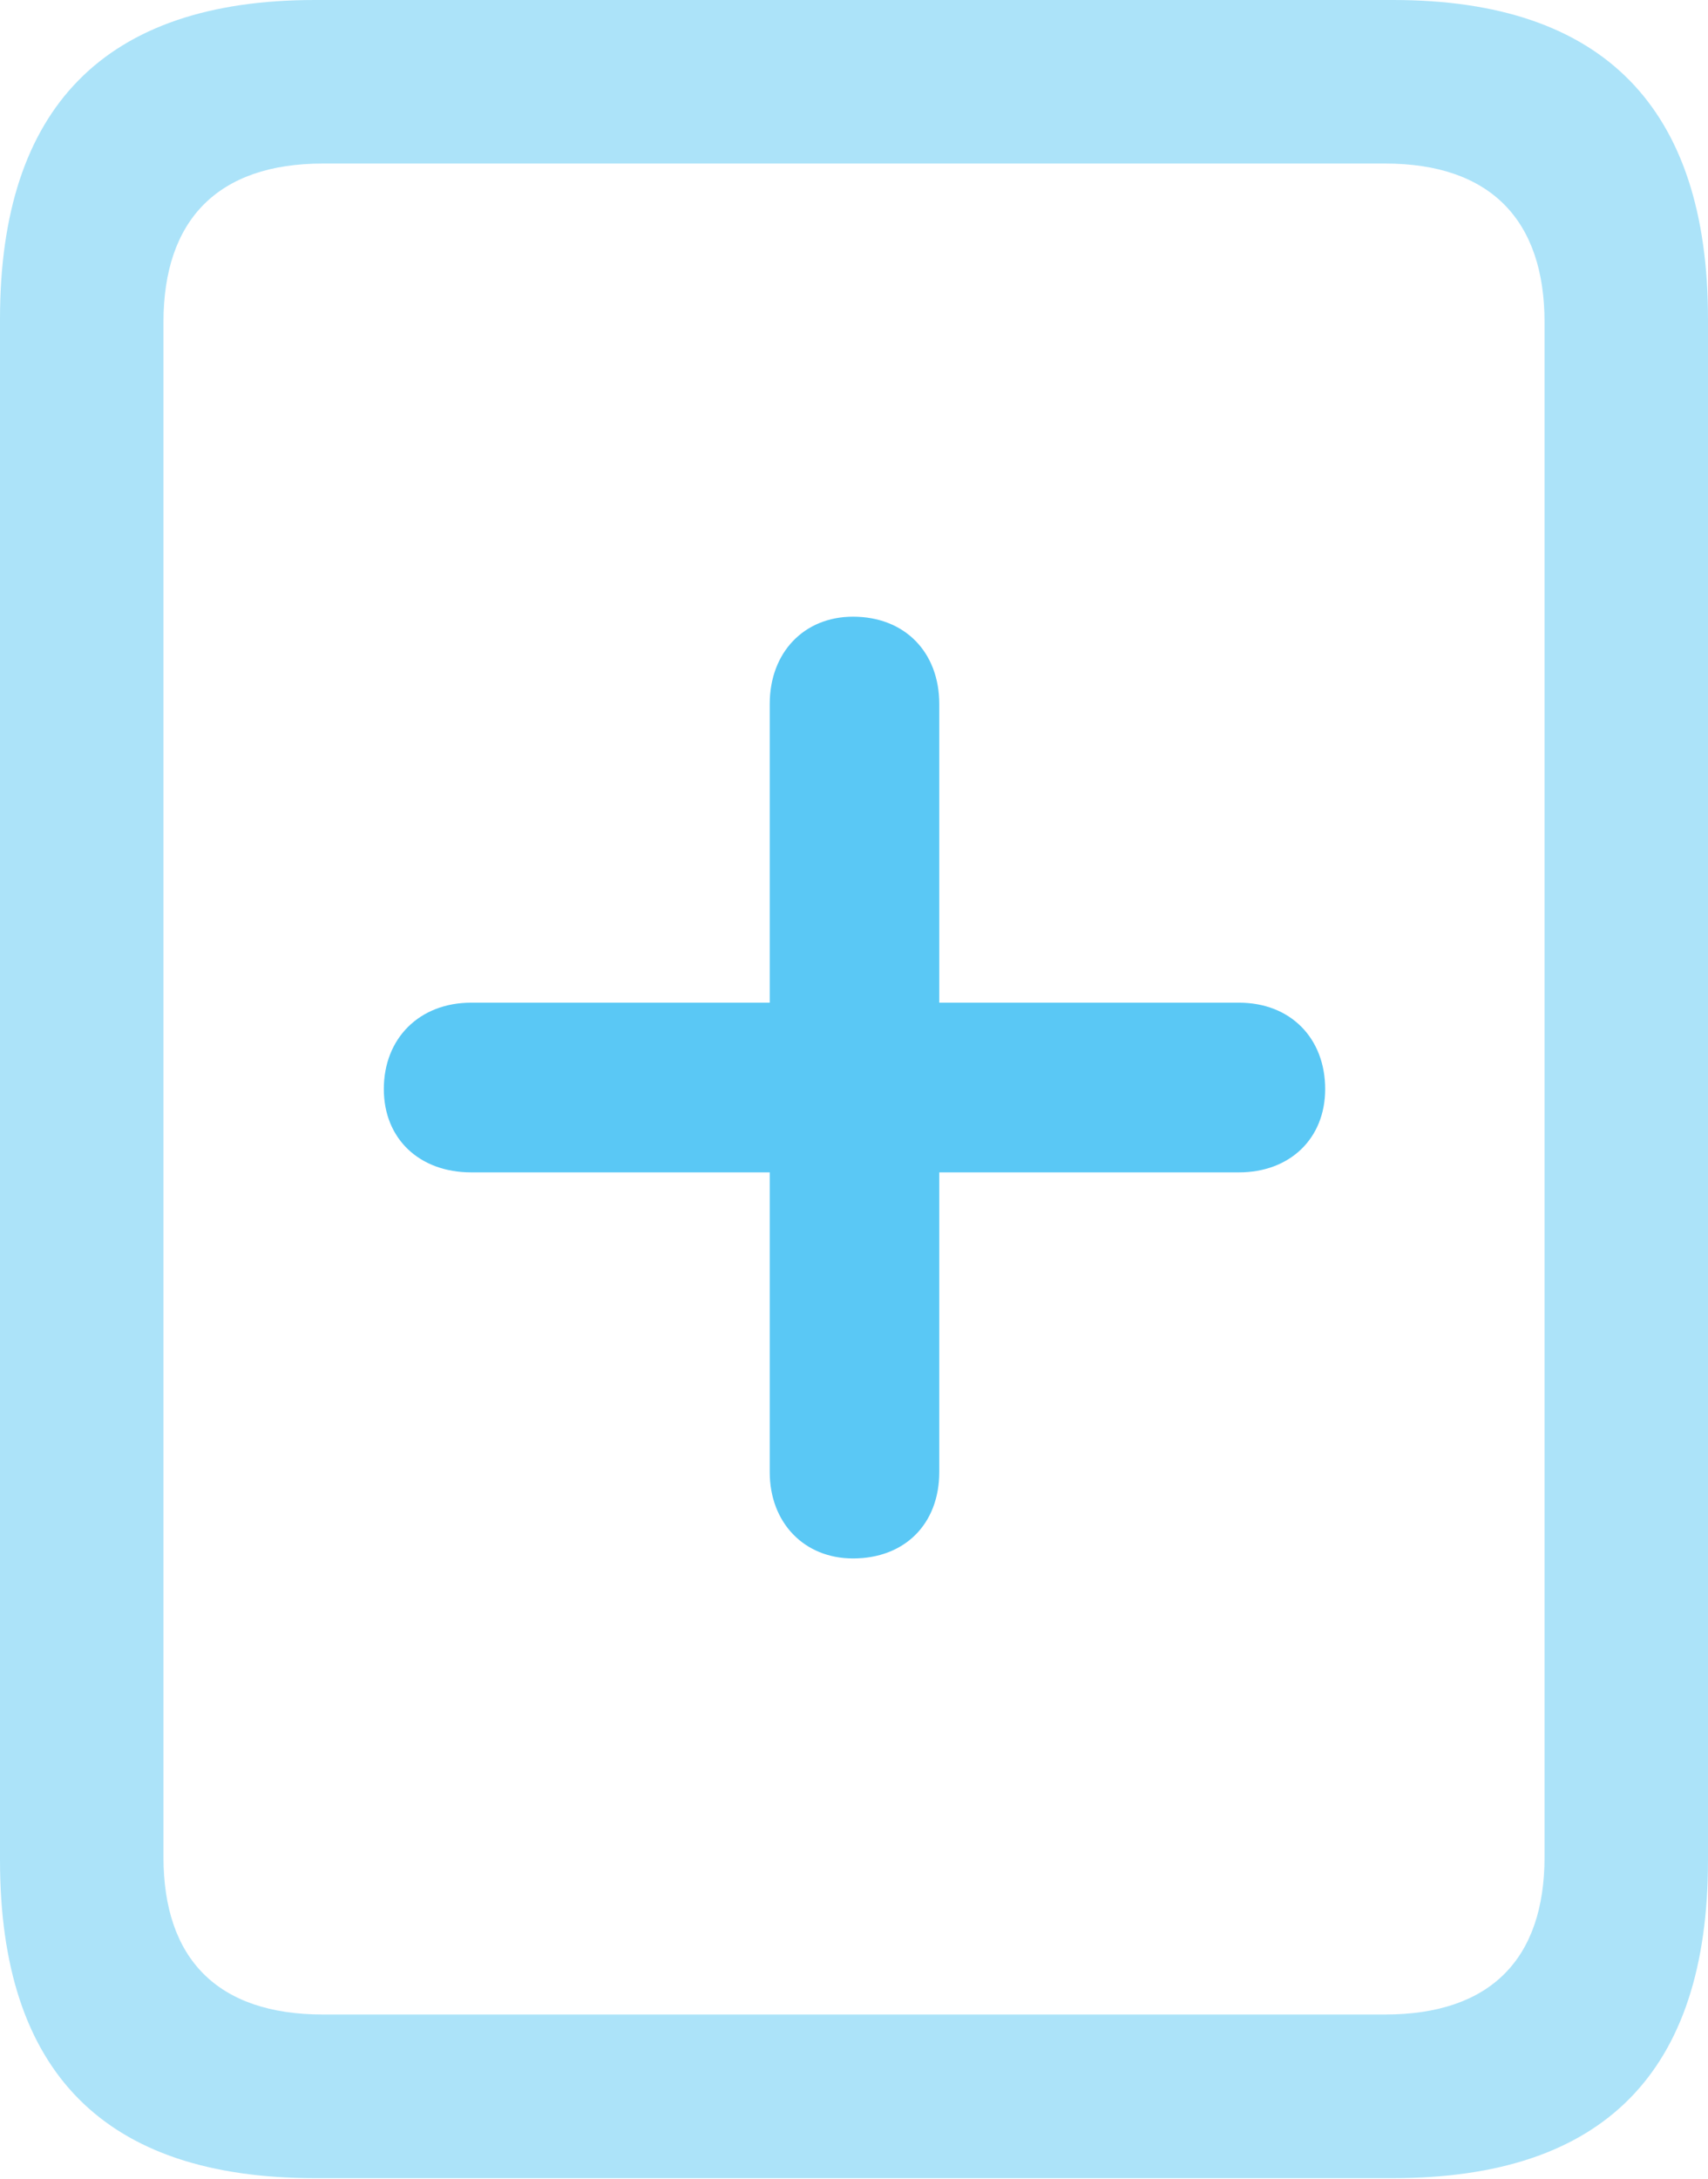 <?xml version="1.0" encoding="UTF-8"?>
<!--Generator: Apple Native CoreSVG 175.5-->
<!DOCTYPE svg
PUBLIC "-//W3C//DTD SVG 1.1//EN"
       "http://www.w3.org/Graphics/SVG/1.1/DTD/svg11.dtd">
<svg version="1.1" xmlns="http://www.w3.org/2000/svg" xmlns:xlink="http://www.w3.org/1999/xlink" width="20.532" height="26.184">
 <g>
  <rect height="26.184" opacity="0" width="20.532" x="0" y="0"/>
  <path d="M0 22.351C0 24.902 1.257 26.172 3.784 26.172L16.748 26.172C19.275 26.172 20.532 24.902 20.532 22.351L20.532 3.833C20.532 1.294 19.275 0 16.748 0L3.784 0C1.257 0 0 1.294 0 3.833ZM1.965 22.314L1.965 3.87C1.965 2.649 2.612 1.965 3.882 1.965L16.65 1.965C17.92 1.965 18.567 2.649 18.567 3.87L18.567 22.314C18.567 23.535 17.92 24.206 16.65 24.206L3.882 24.206C2.612 24.206 1.965 23.535 1.965 22.314Z" fill="#5ac8f5" fill-opacity="0.5"/>
  <path d="M4.614 13.086C4.614 13.684 5.042 14.087 5.664 14.087L9.253 14.087L9.253 17.688C9.253 18.298 9.668 18.726 10.254 18.726C10.877 18.726 11.291 18.311 11.291 17.688L11.291 14.087L14.893 14.087C15.503 14.087 15.93 13.684 15.93 13.086C15.93 12.476 15.515 12.048 14.893 12.048L11.291 12.048L11.291 8.459C11.291 7.837 10.877 7.41 10.254 7.41C9.668 7.41 9.253 7.837 9.253 8.459L9.253 12.048L5.664 12.048C5.042 12.048 4.614 12.476 4.614 13.086Z" fill="#5ac8f5"/>
 </g>
</svg>
